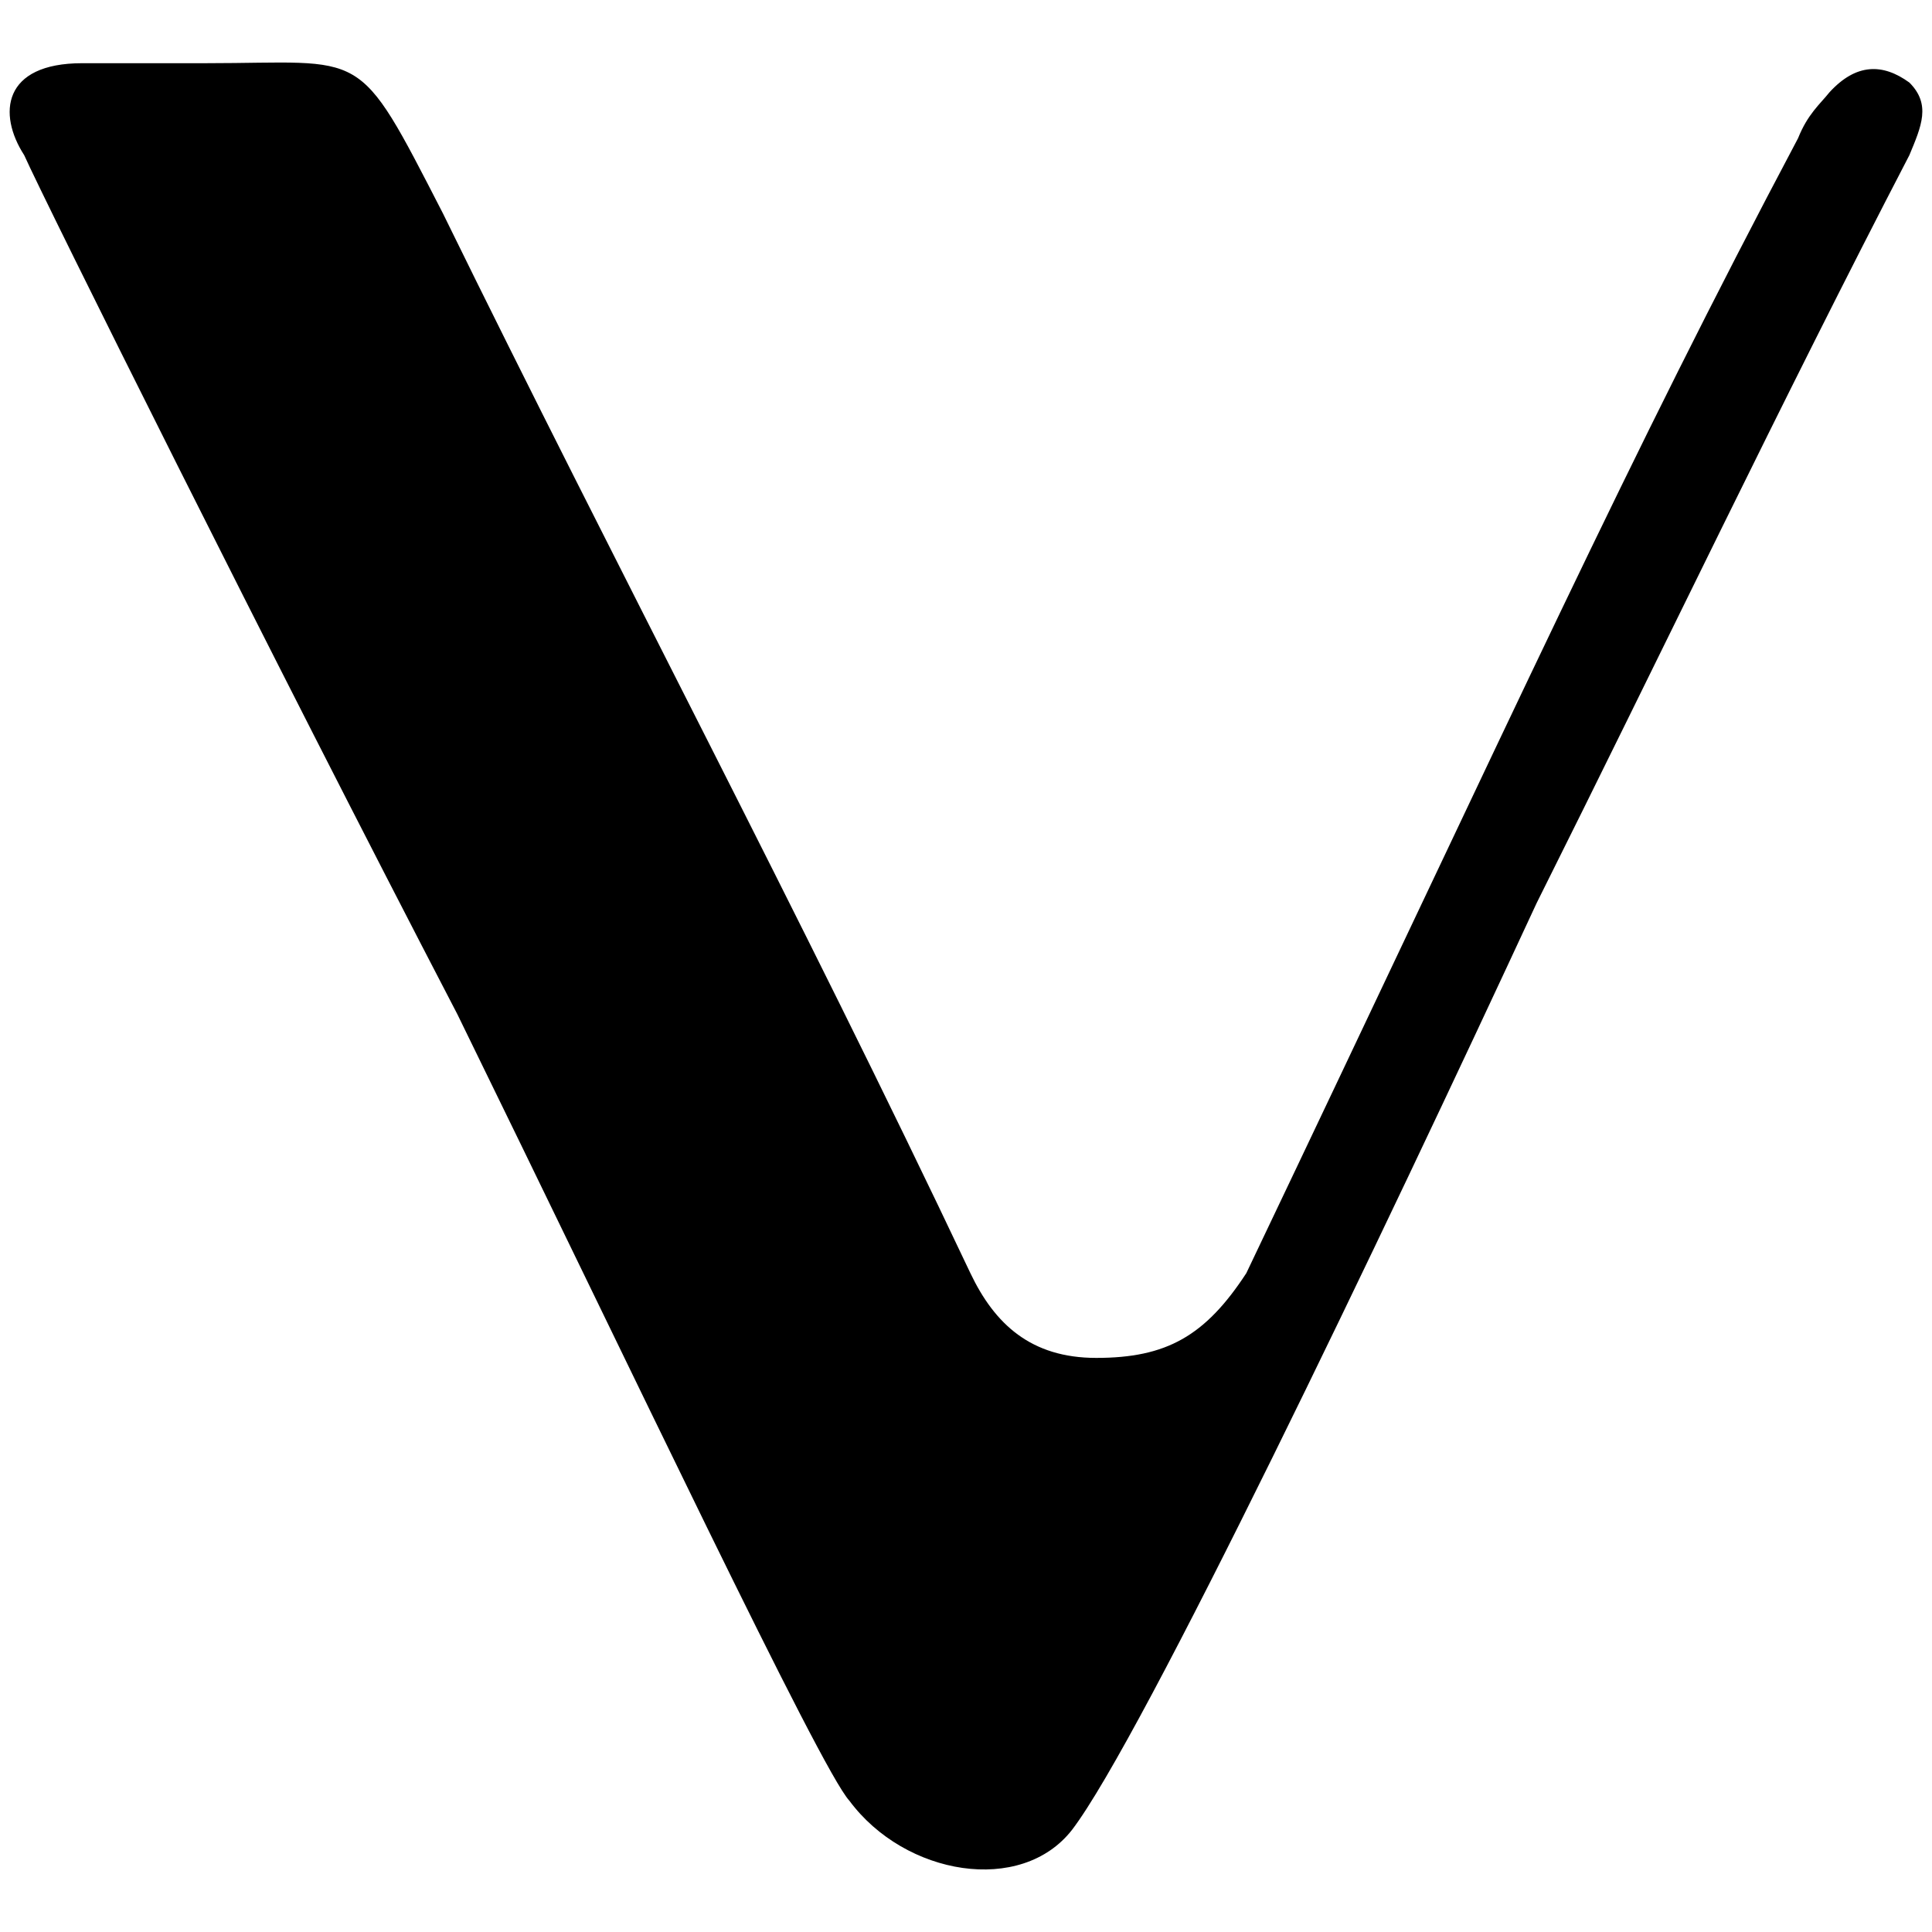 <svg xmlns="http://www.w3.org/2000/svg" viewBox="0 0 1000 1000"><path d="M106.466 32.712c83.924 0 77.66-10.02 122.754 77.661 90.187 184.131 184.131 360.747 273.066 548.636 12.526 26.305 31.314 43.841 65.135 43.841 36.325 0 56.366-11.273 77.66-43.84C786.625 362.143 841.74 239.39 930.673 71.542c5.01-12.526 11.273-17.537 16.284-23.8 13.778-15.03 27.557-15.03 41.335-5.01 11.274 11.273 6.263 22.547 0 37.578-66.387 127.764-129.017 259.287-192.9 387.051C715.228 640.22 591.22 899.507 554.896 947.106c-26.305 33.82-86.43 23.8-115.24-15.031-15.03-16.284-113.985-225.467-202.92-407.093C140.286 339.598 22.543 102.857 12.522 80.31-1.257 59.017 1.248 32.712 42.583 32.712z"/></svg>